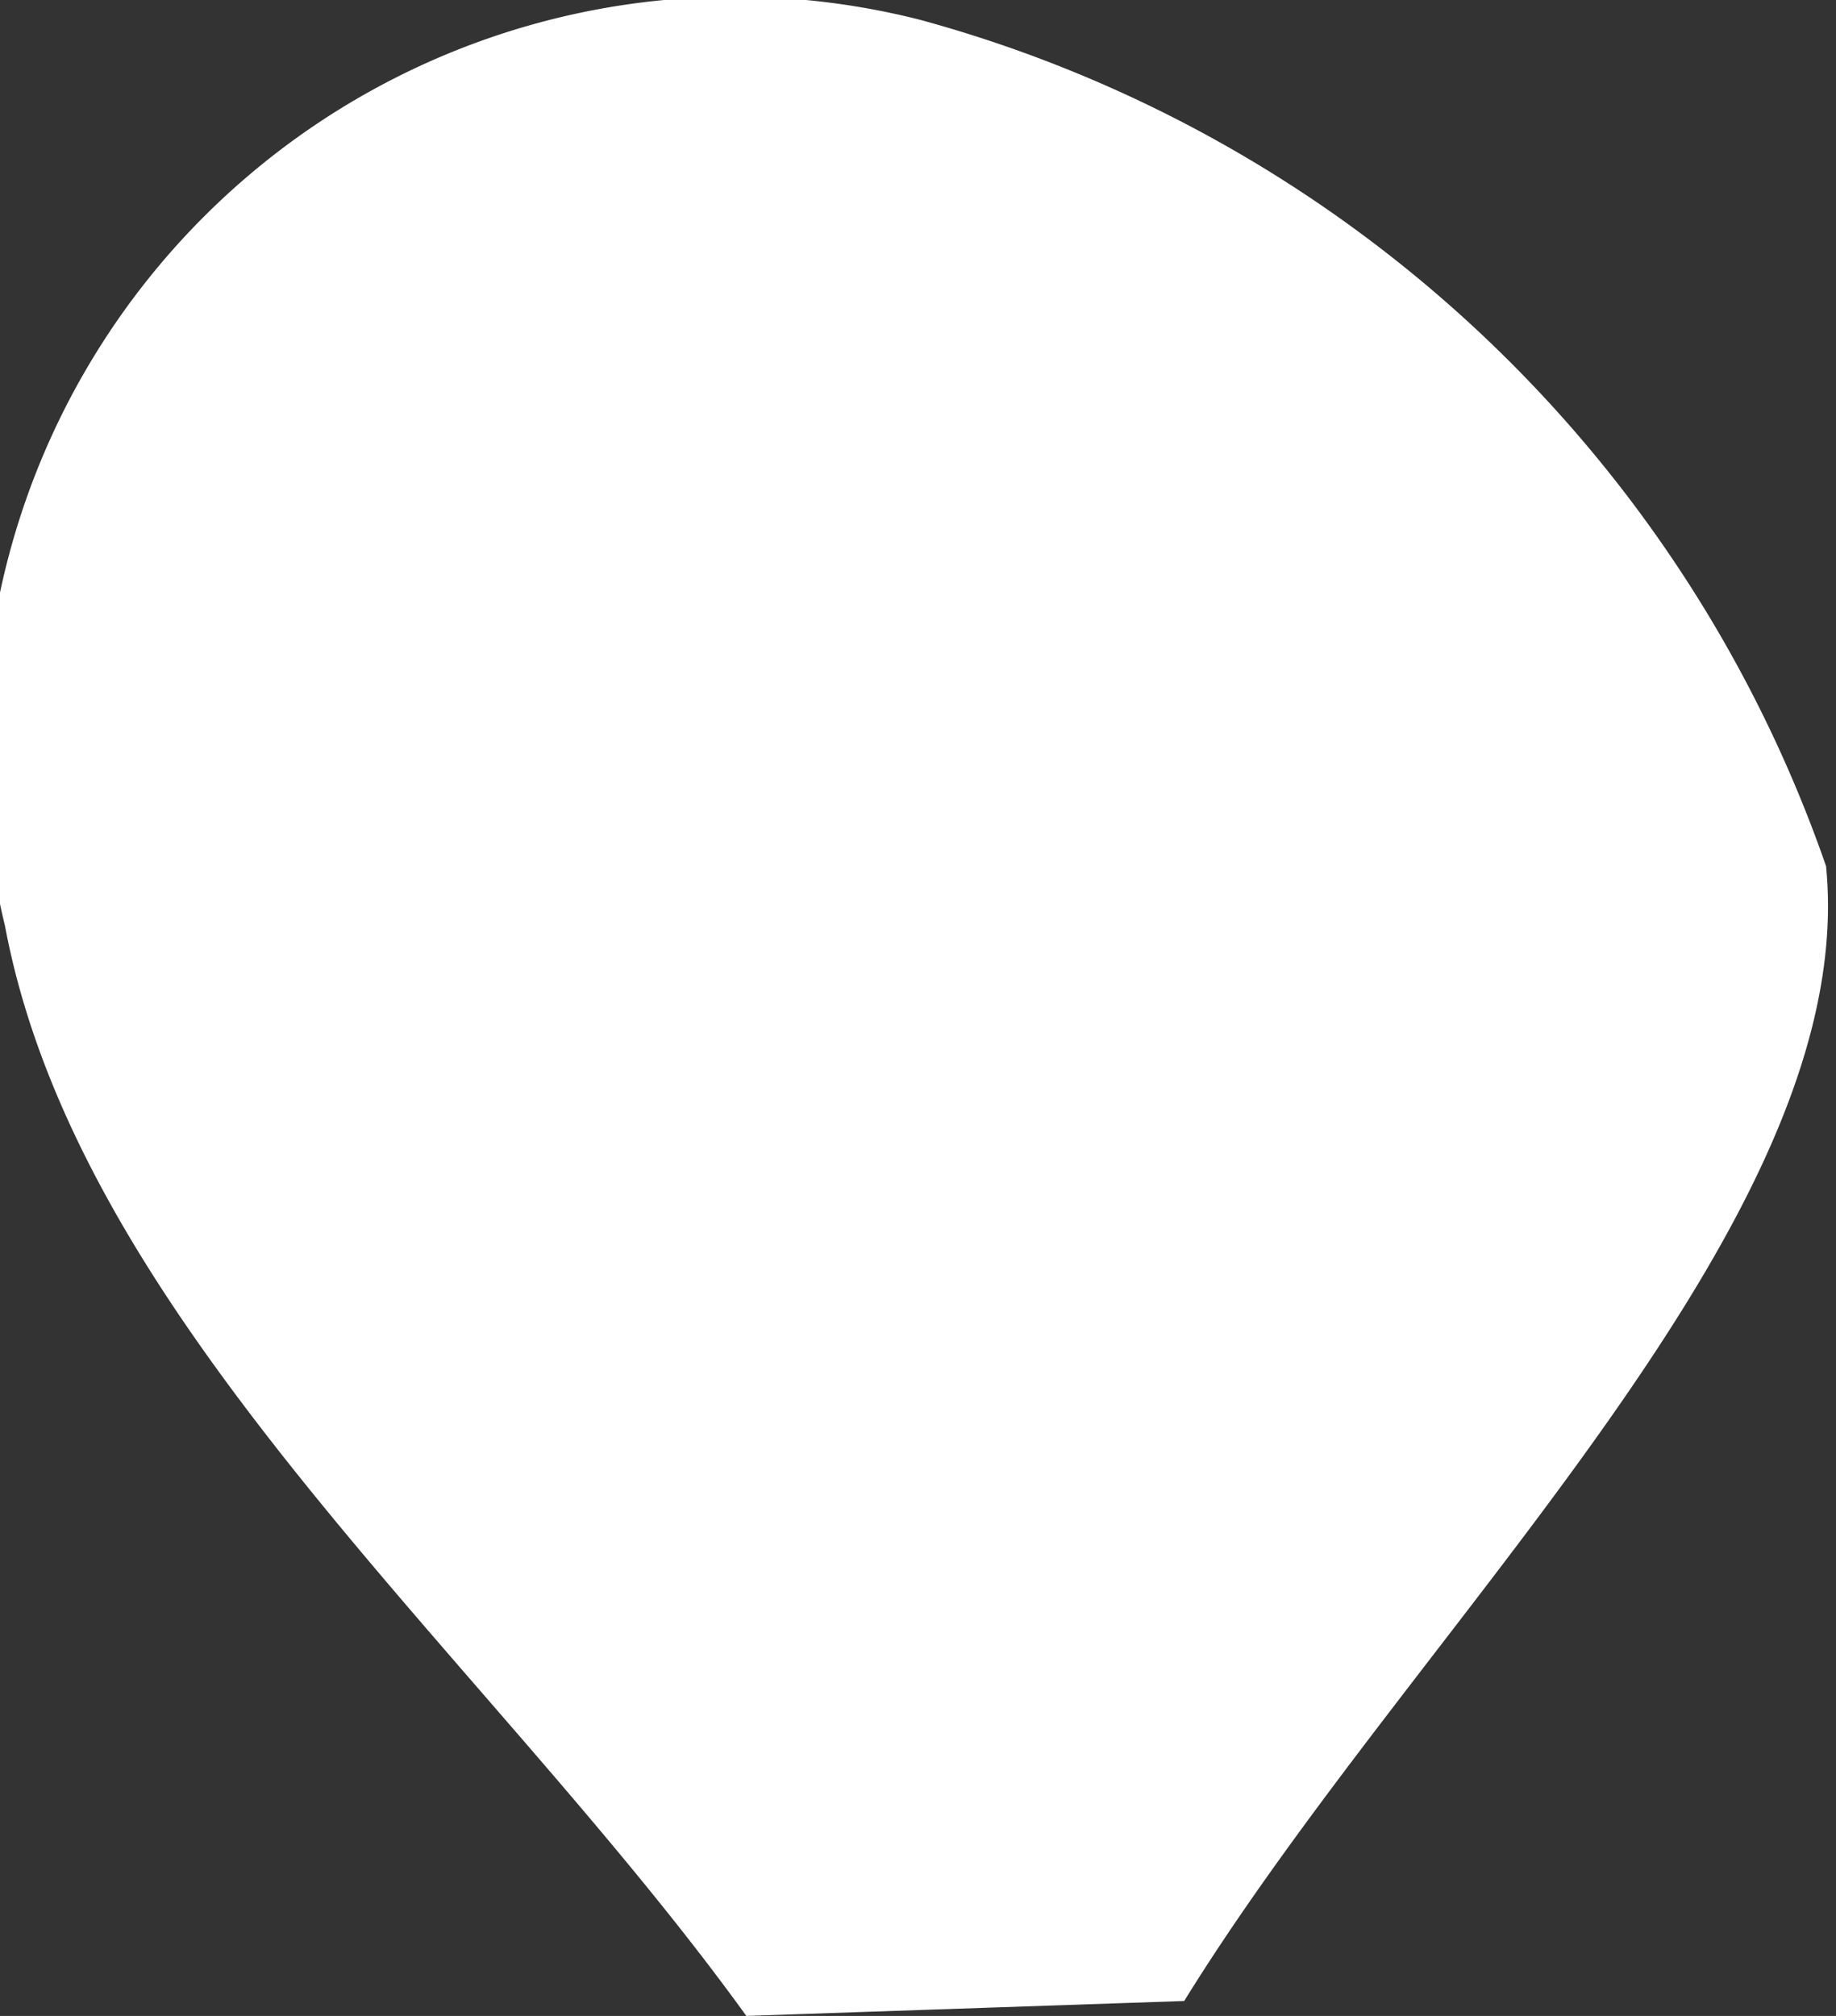 <svg xmlns="http://www.w3.org/2000/svg" width="0.369" height="0.405" viewBox="0 0 0.369 0.405">
  <rect x="0" y="0" width="0.369" height="0.405" fill="#333333" stroke="none"/>
  <path id="Path_16237" data-name="Path 16237" d="M596.9,387.052c-.052-.072-.134-.139-.149-.219a.151.151,0,0,1,.184-.182.267.267,0,0,1,.182.17c.007.071-.082.152-.129.228Z" transform="translate(-596.75 -386.647)" fill="#fff"/>
</svg>
